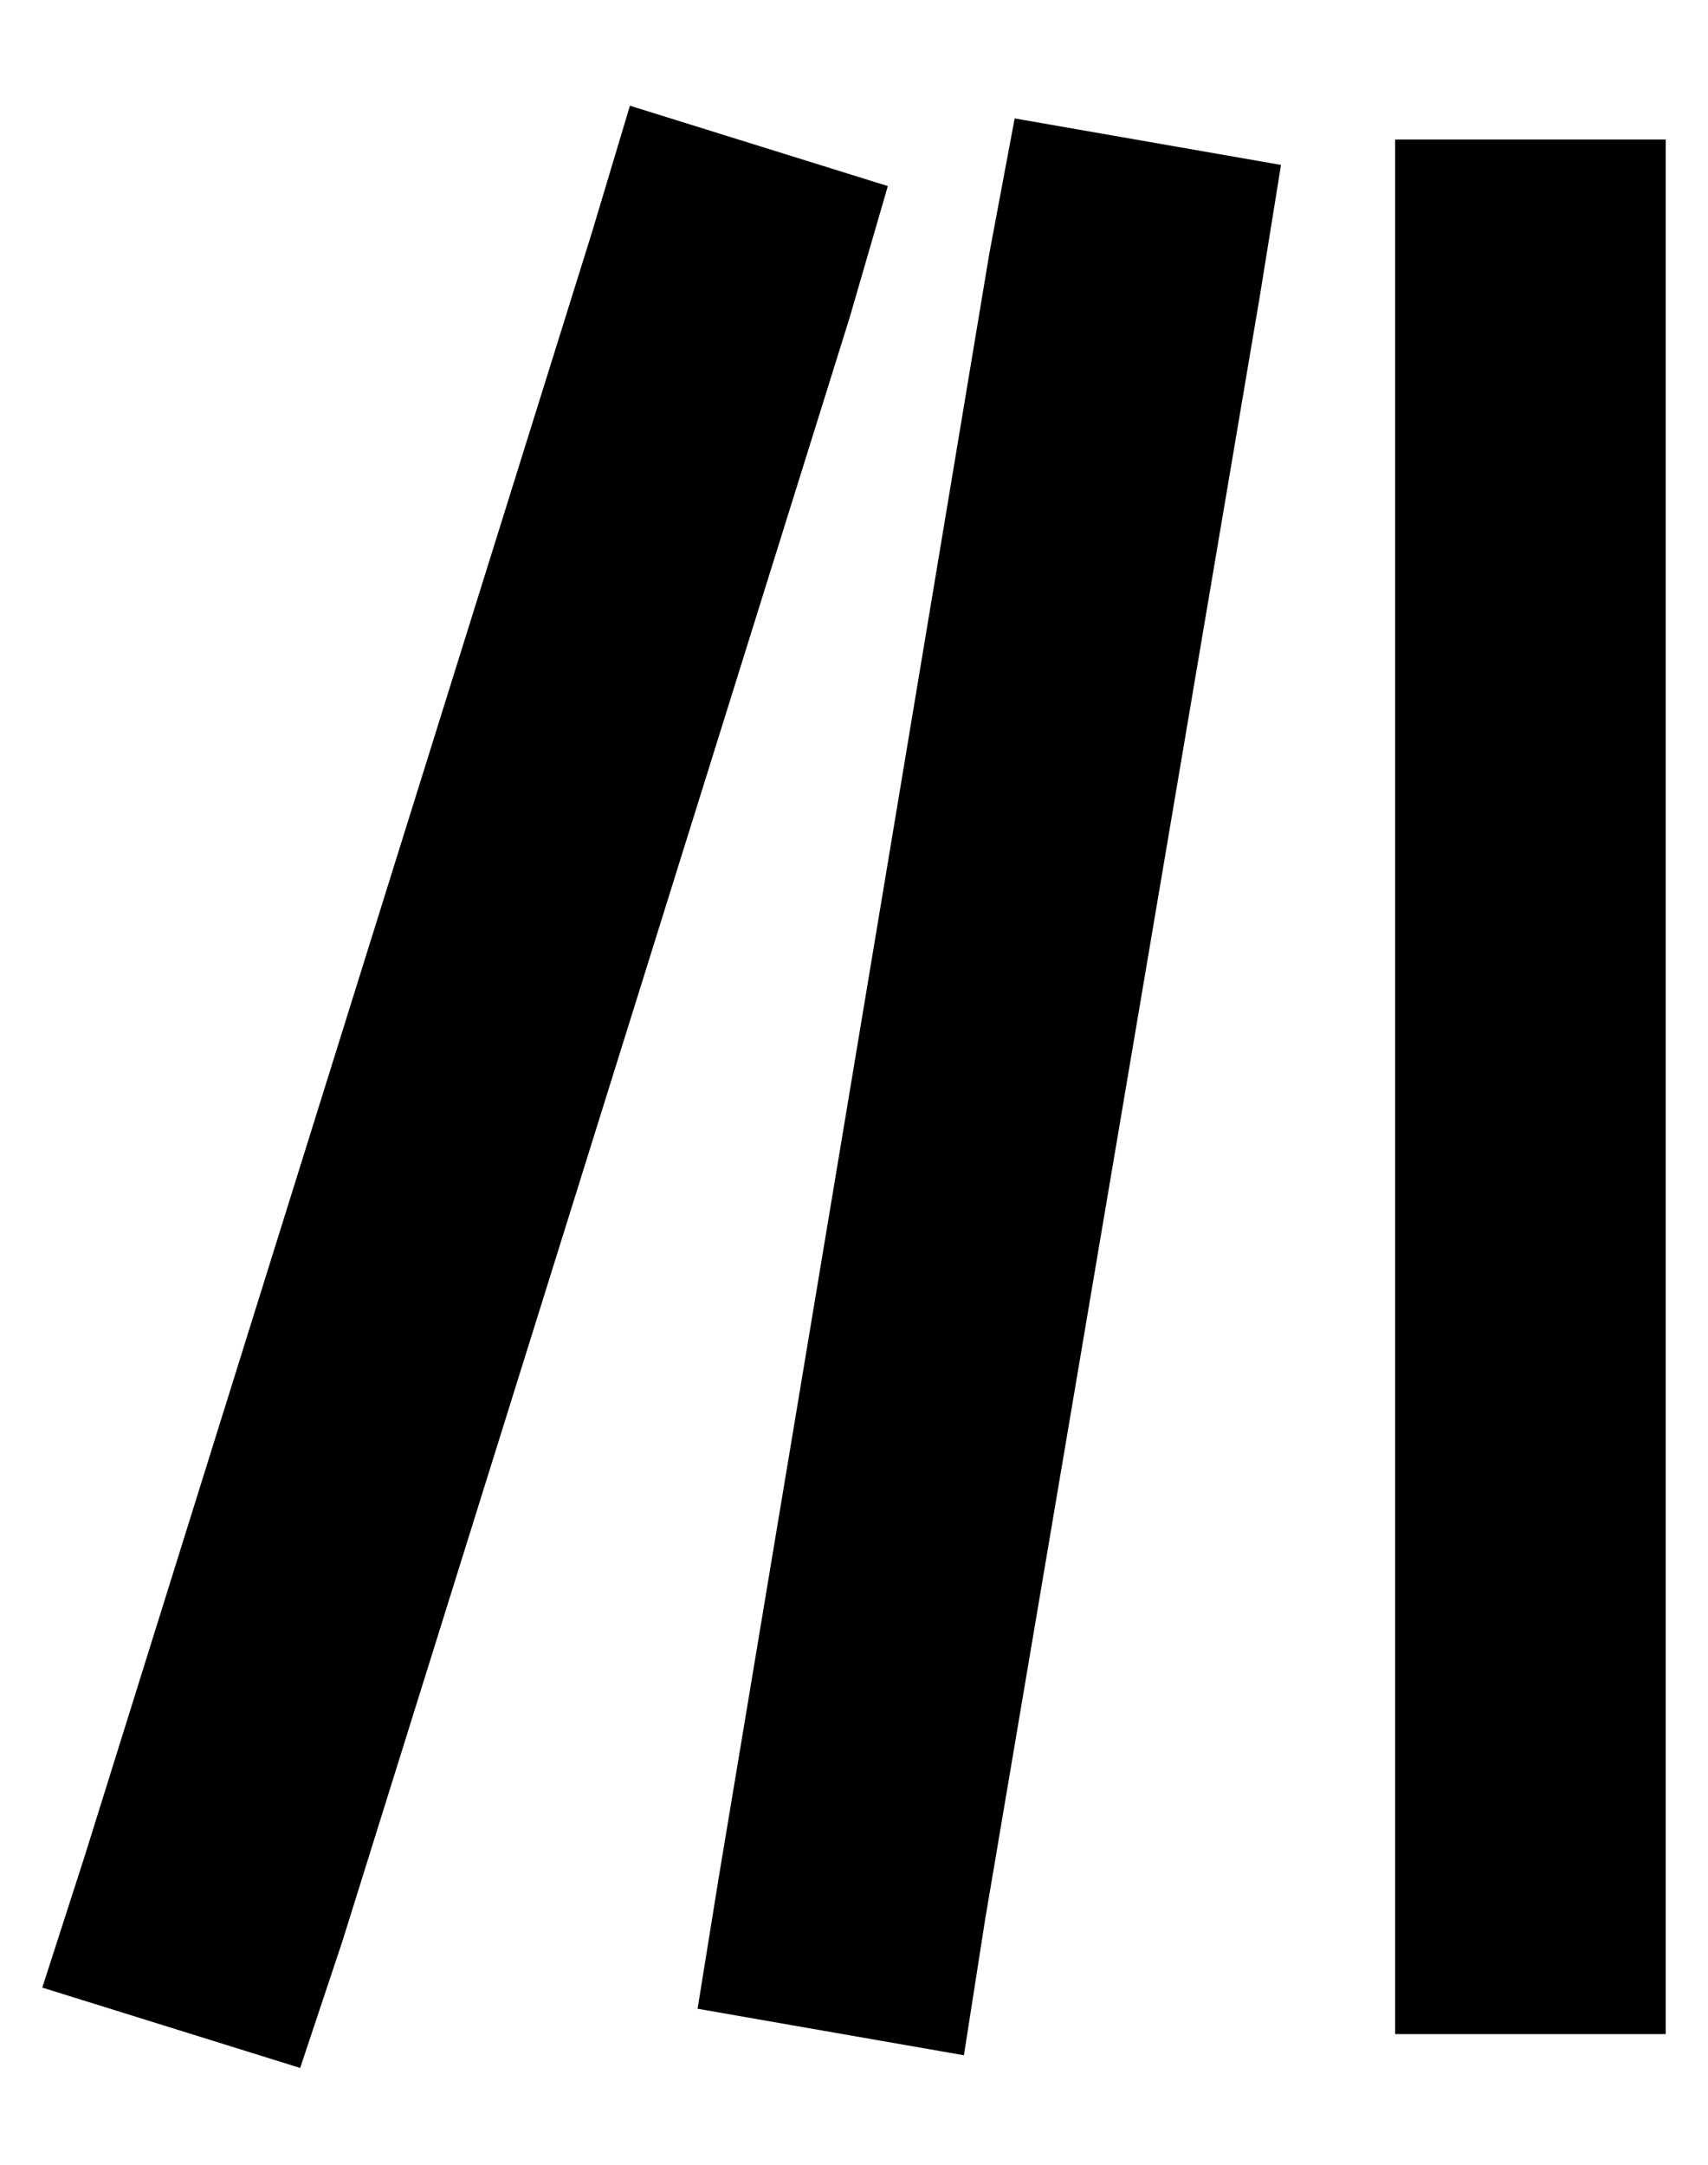 <?xml version="1.0" standalone="no"?>
<!DOCTYPE svg PUBLIC "-//W3C//DTD SVG 1.1//EN" "http://www.w3.org/Graphics/SVG/1.1/DTD/svg11.dtd" >
<svg xmlns="http://www.w3.org/2000/svg" xmlns:xlink="http://www.w3.org/1999/xlink" version="1.1" viewBox="-10 -40 404 512">
   <path fill="currentColor"
d="M191 35l9 -31l-9 31l9 -31l-61 -19v0l-9 30v0l-120 384v0l-10 31v0l61 19v0l10 -30v0l120 -384v0zM293 -1l-63 -11l63 11l-63 -11l-6 32v0l-64 384v0l-5 31v0l63 11v0l5 -32v0l65 -384v0l5 -31v0zM384 -7h-64h64h-64v32v0v384v0v32v0h64v0v-32v0v-384v0v-32v0z" />
</svg>
